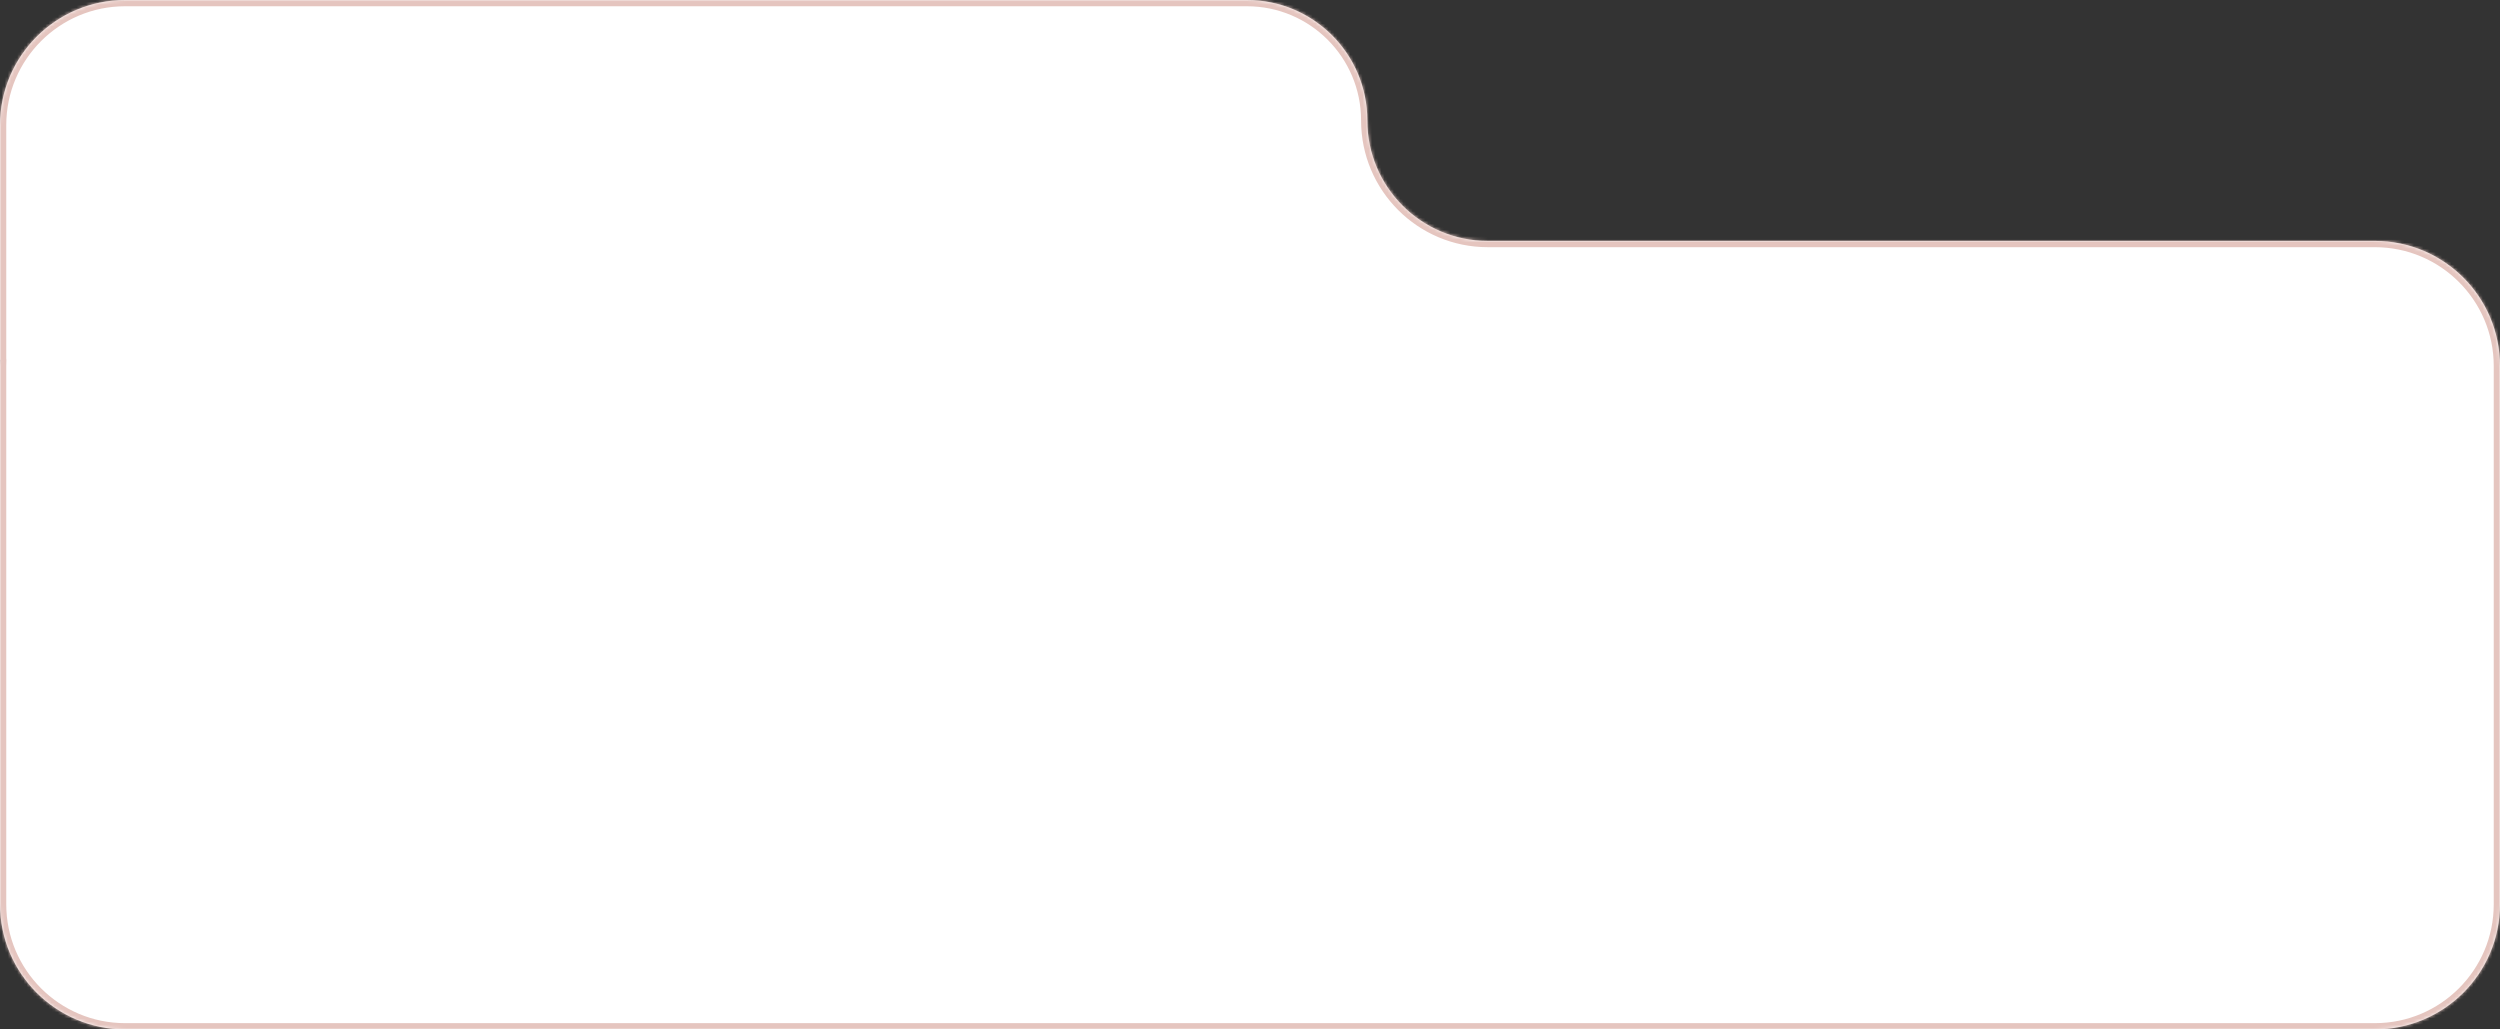 <svg width="799" height="329" viewBox="0 0 799 329" fill="none" xmlns="http://www.w3.org/2000/svg">
<rect x="0" y="0" width="799" height="329" fill="#333333" stroke="none"/>
<mask id="path-1-inside-1_135_67" fill="white">
<path fill-rule="evenodd" clip-rule="evenodd" d="M437 38.5C437 17.237 419.763 0 398.5 0H40C17.909 0 0 17.909 0 40V114.976C0 114.989 0.011 115 0.024 115V115C0.038 115 0.049 115.011 0.048 115.025C0.016 115.679 0 116.338 0 117V289C0 311.091 17.909 329 40 329H759C781.091 329 799 311.091 799 289V117C799 94.909 781.091 77 759 77H475.5C454.237 77 437 59.763 437 38.5V38.5Z"/>
</mask>
<path fill-rule="evenodd" clip-rule="evenodd" d="M437 38.5C437 17.237 419.763 0 398.5 0H40C17.909 0 0 17.909 0 40V114.976C0 114.989 0.011 115 0.024 115V115C0.038 115 0.049 115.011 0.048 115.025C0.016 115.679 0 116.338 0 117V289C0 311.091 17.909 329 40 329H759C781.091 329 799 311.091 799 289V117C799 94.909 781.091 77 759 77H475.5C454.237 77 437 59.763 437 38.5V38.5Z" fill="white"/>
<path d="M0.048 115.025L-1.95 114.928L0.048 115.025ZM40 2H398.5V-2H40V2ZM2 114.976V40H-2V114.976H2ZM2 117C2 116.37 2.015 115.744 2.046 115.122L-1.95 114.928C-1.983 115.615 -2 116.305 -2 117H2ZM2 289V117H-2V289H2ZM40 327C19.013 327 2 309.987 2 289H-2C-2 312.196 16.804 331 40 331V327ZM759 327H40V331H759V327ZM797 289C797 309.987 779.987 327 759 327V331C782.196 331 801 312.196 801 289H797ZM797 117V289H801V117H797ZM759 79C779.987 79 797 96.013 797 117H801C801 93.804 782.196 75 759 75V79ZM475.5 79H759V75H475.5V79ZM0.024 117C-1.106 117 -2.005 116.055 -1.95 114.928L2.046 115.122C2.102 113.968 1.181 113 0.024 113V117ZM-2 114.976C-2 116.094 -1.094 117 0.024 117V113C1.115 113 2 113.885 2 114.976H-2ZM475.5 75C455.342 75 439 58.658 439 38.5H435C435 60.867 453.132 79 475.5 79V75ZM398.5 2C418.658 2 435 18.342 435 38.5H439C439 16.133 420.868 -2 398.5 -2V2ZM40 -2C16.804 -2 -2 16.804 -2 40H2C2 19.013 19.013 2 40 2V-2Z" fill="#E5C5BF" mask="url(#path-1-inside-1_135_67)"/>
</svg>
